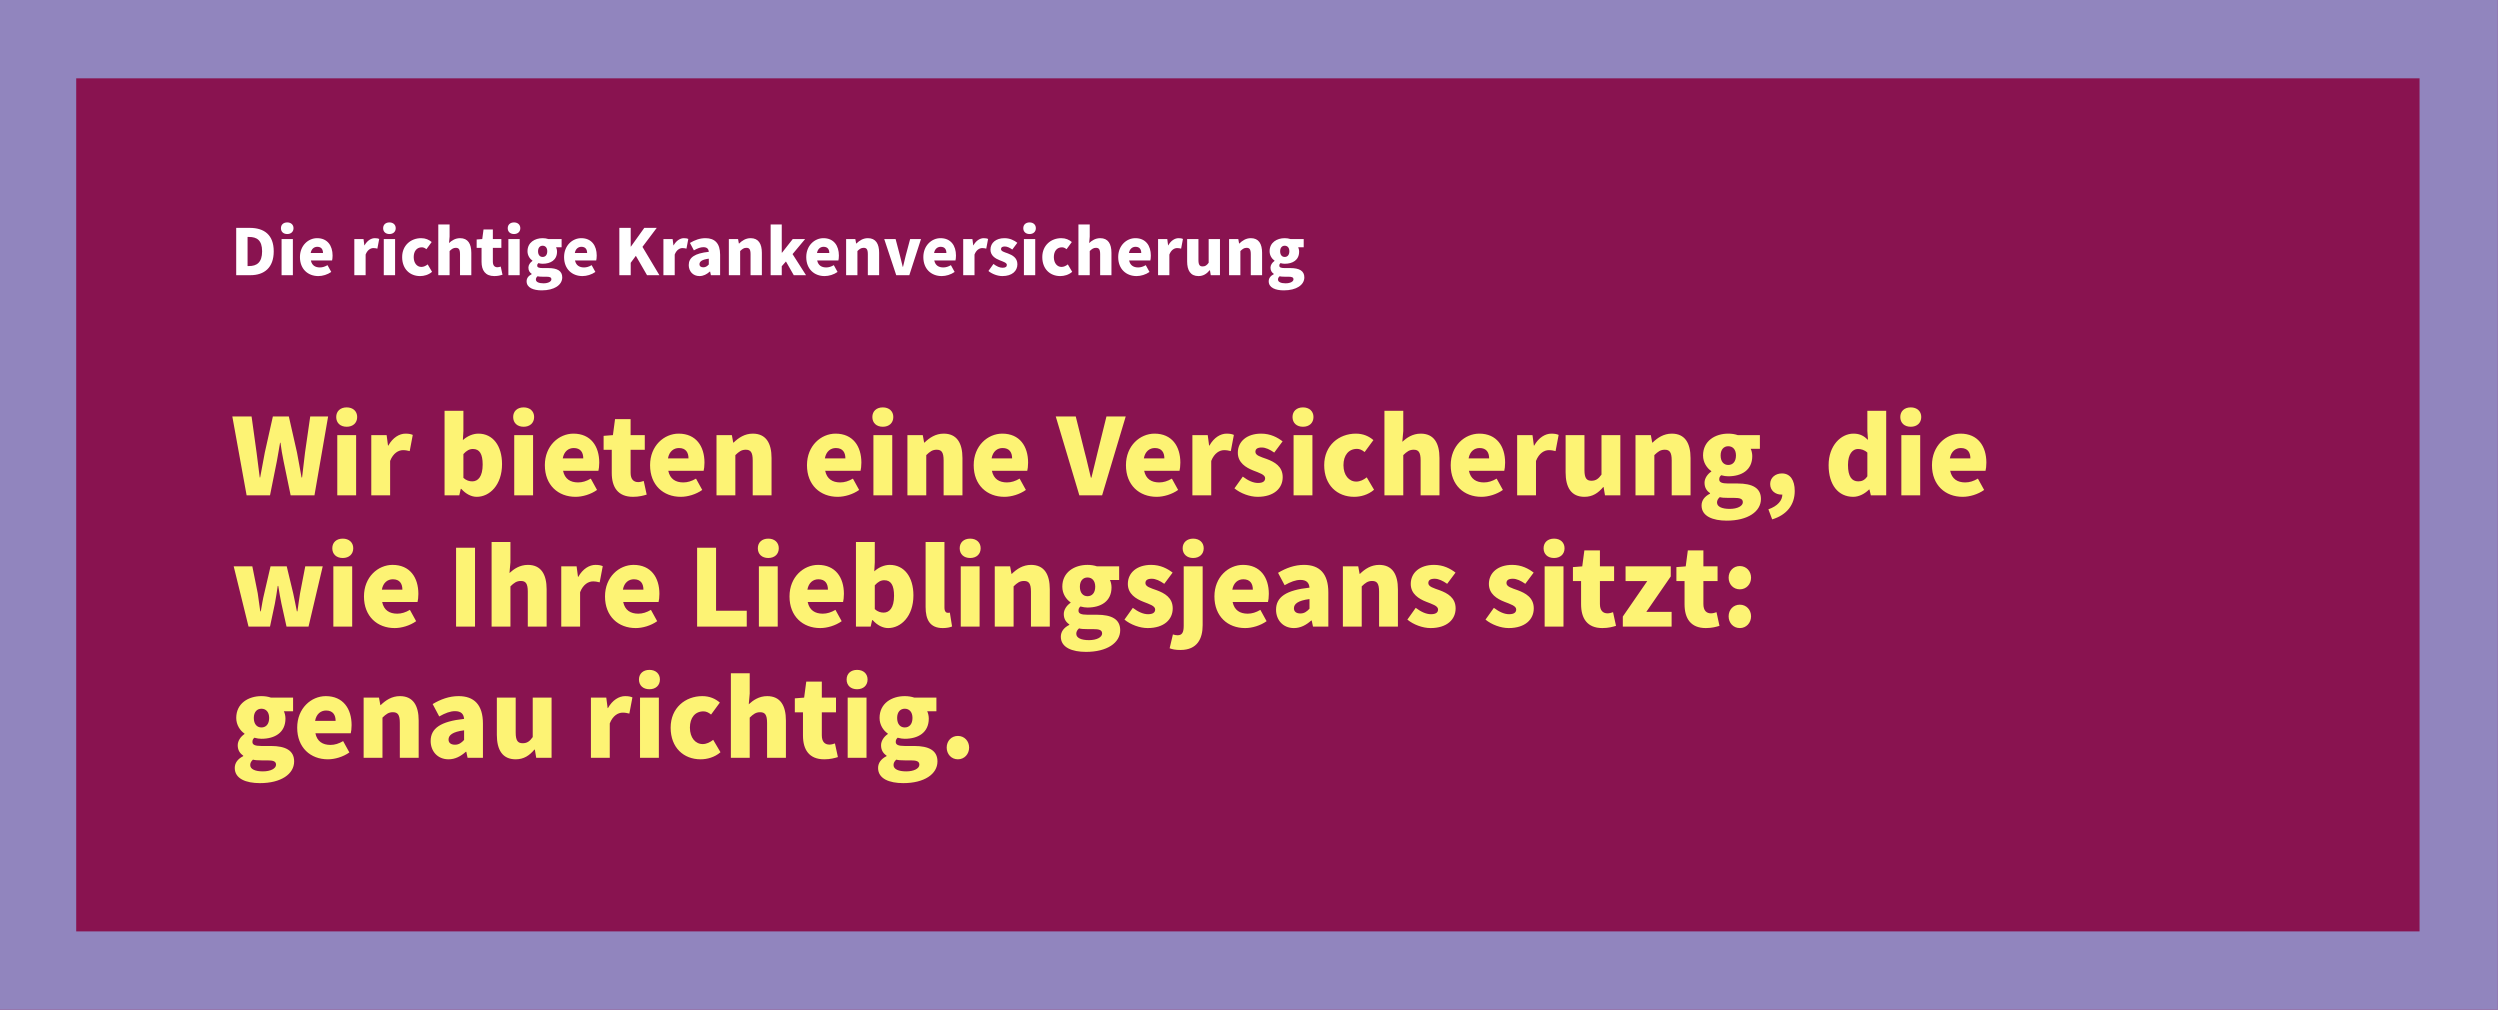 <svg xmlns="http://www.w3.org/2000/svg" width="1181" height="477" viewBox="0 0 1181 477" fill="none">
    <g clipPath="url(#clip0_358_14343)">
    <path d="M1181 0H0V477H1181V0Z" fill="white"/>
    <path d="M1180 477H-1V0H1180V477Z" fill="#891350"/>
    <path d="M36 37V440H1143V37H36ZM-1 0H1180V477H-1V0Z" fill="#9185BE"/>
    <path d="M116.5 234H127.55L130.8 217.8C131.35 214.95 131.8 211.95 132.3 209.15H132.5C132.85 211.95 133.35 214.95 133.95 217.8L137.3 234H148.55L155 196.75H146.55L144.1 213.75C143.65 217.6 143.15 221.55 142.7 225.55H142.45C141.7 221.55 141.05 217.55 140.3 213.75L136.45 196.75H128.9L125.1 213.75C124.35 217.6 123.6 221.55 122.9 225.55H122.7C122.2 221.55 121.7 217.65 121.2 213.75L118.85 196.75H109.75L116.5 234ZM159.329 234H168.229V205.55H159.329V234ZM163.779 201.6C166.729 201.6 168.729 199.8 168.729 197C168.729 194.25 166.729 192.45 163.779 192.45C160.779 192.45 158.829 194.25 158.829 197C158.829 199.8 160.779 201.6 163.779 201.6ZM175.393 234H184.293V217.75C185.743 214 188.293 212.65 190.393 212.65C191.643 212.65 192.493 212.85 193.543 213.1L194.993 205.45C194.193 205.1 193.243 204.85 191.543 204.85C188.693 204.85 185.543 206.7 183.443 210.5H183.293L182.643 205.55H175.393V234ZM225.212 234.7C231.312 234.7 237.162 229.1 237.162 219.25C237.162 210.55 232.812 204.85 226.012 204.85C223.412 204.85 220.762 206 218.662 207.9L218.912 203.65V194.05H210.012V234H216.962L217.662 230.95H217.912C220.112 233.4 222.712 234.7 225.212 234.7ZM223.112 227.4C221.762 227.4 220.262 227 218.912 225.75V214.5C220.412 212.85 221.762 212.1 223.412 212.1C226.562 212.1 228.012 214.45 228.012 219.45C228.012 225.15 225.812 227.4 223.112 227.4ZM242.922 234H251.822V205.55H242.922V234ZM247.372 201.6C250.322 201.6 252.322 199.8 252.322 197C252.322 194.25 250.322 192.45 247.372 192.45C244.372 192.45 242.422 194.25 242.422 197C242.422 199.8 244.372 201.6 247.372 201.6ZM271.887 234.7C275.187 234.7 279.087 233.55 282.037 231.45L279.087 226.1C277.037 227.3 275.137 227.9 273.087 227.9C269.487 227.9 266.787 226.3 265.987 222.4H282.687C282.887 221.7 283.087 220.15 283.087 218.55C283.087 210.8 279.087 204.85 270.887 204.85C264.037 204.85 257.387 210.55 257.387 219.75C257.387 229.2 263.687 234.7 271.887 234.7ZM265.837 216.55C266.437 213.2 268.587 211.65 271.037 211.65C274.287 211.65 275.537 213.75 275.537 216.55H265.837ZM299.044 234.7C301.944 234.7 303.994 234.1 305.494 233.65L304.094 227.2C303.394 227.45 302.394 227.75 301.494 227.75C299.394 227.75 297.894 226.5 297.894 223.35V212.5H304.594V205.55H297.894V198H290.544L289.544 205.55L285.144 205.9V212.5H288.994V223.45C288.994 230.15 291.894 234.7 299.044 234.7ZM321.594 234.7C324.894 234.7 328.794 233.55 331.744 231.45L328.794 226.1C326.744 227.3 324.844 227.9 322.794 227.9C319.194 227.9 316.494 226.3 315.694 222.4H332.394C332.594 221.7 332.794 220.15 332.794 218.55C332.794 210.8 328.794 204.85 320.594 204.85C313.744 204.85 307.094 210.55 307.094 219.75C307.094 229.2 313.394 234.7 321.594 234.7ZM315.544 216.55C316.144 213.2 318.294 211.65 320.744 211.65C323.994 211.65 325.244 213.75 325.244 216.55H315.544ZM338.479 234H347.379V215C349.079 213.35 350.279 212.45 352.279 212.45C354.529 212.45 355.579 213.55 355.579 217.5V234H364.479V216.4C364.479 209.3 361.829 204.85 355.629 204.85C351.779 204.85 348.879 206.8 346.529 209.1H346.379L345.729 205.55H338.479V234ZM395.715 234.7C399.015 234.7 402.915 233.55 405.865 231.45L402.915 226.1C400.865 227.3 398.965 227.9 396.915 227.9C393.315 227.9 390.615 226.3 389.815 222.4H406.515C406.715 221.7 406.915 220.15 406.915 218.55C406.915 210.8 402.915 204.85 394.715 204.85C387.865 204.85 381.215 210.55 381.215 219.75C381.215 229.2 387.515 234.7 395.715 234.7ZM389.665 216.55C390.265 213.2 392.415 211.65 394.865 211.65C398.115 211.65 399.365 213.75 399.365 216.55H389.665ZM412.6 234H421.5V205.55H412.6V234ZM417.05 201.6C420 201.6 422 199.8 422 197C422 194.25 420 192.45 417.05 192.45C414.05 192.45 412.1 194.25 412.1 197C412.1 199.8 414.05 201.6 417.05 201.6ZM428.664 234H437.564V215C439.264 213.35 440.464 212.45 442.464 212.45C444.714 212.45 445.764 213.55 445.764 217.5V234H454.664V216.4C454.664 209.3 452.014 204.85 445.814 204.85C441.964 204.85 439.064 206.8 436.714 209.1H436.564L435.914 205.55H428.664V234ZM474.475 234.7C477.775 234.7 481.675 233.55 484.625 231.45L481.675 226.1C479.625 227.3 477.725 227.9 475.675 227.9C472.075 227.9 469.375 226.3 468.575 222.4H485.275C485.475 221.7 485.675 220.15 485.675 218.55C485.675 210.8 481.675 204.85 473.475 204.85C466.625 204.85 459.975 210.55 459.975 219.75C459.975 229.2 466.275 234.7 474.475 234.7ZM468.425 216.55C469.025 213.2 471.175 211.65 473.625 211.65C476.875 211.65 478.125 213.75 478.125 216.55H468.425ZM509.886 234H520.636L531.786 196.75H522.686L518.486 213.75C517.436 217.75 516.686 221.55 515.586 225.65H515.336C514.286 221.55 513.536 217.75 512.436 213.75L508.186 196.75H498.736L509.886 234ZM546.398 234.7C549.698 234.7 553.598 233.55 556.548 231.45L553.598 226.1C551.548 227.3 549.648 227.9 547.598 227.9C543.998 227.9 541.298 226.3 540.498 222.4H557.198C557.398 221.7 557.598 220.15 557.598 218.55C557.598 210.8 553.598 204.85 545.398 204.85C538.548 204.85 531.898 210.55 531.898 219.75C531.898 229.2 538.198 234.7 546.398 234.7ZM540.348 216.55C540.948 213.2 543.098 211.65 545.548 211.65C548.798 211.65 550.048 213.75 550.048 216.55H540.348ZM563.284 234H572.184V217.75C573.634 214 576.184 212.65 578.284 212.65C579.534 212.65 580.384 212.85 581.434 213.1L582.884 205.45C582.084 205.1 581.134 204.85 579.434 204.85C576.584 204.85 573.434 206.7 571.334 210.5H571.184L570.534 205.55H563.284V234ZM594.098 234.7C601.848 234.7 605.948 230.65 605.948 225.4C605.948 220.25 601.998 218.2 598.448 216.85C595.498 215.8 593.048 215.15 593.048 213.45C593.048 212.1 593.998 211.4 596.048 211.4C597.898 211.4 599.898 212.35 601.948 213.8L605.898 208.5C603.498 206.65 600.198 204.85 595.748 204.85C589.098 204.85 584.748 208.5 584.748 213.85C584.748 218.6 588.598 220.9 591.998 222.25C594.898 223.4 597.648 224.2 597.648 225.9C597.648 227.3 596.648 228.15 594.298 228.15C592.048 228.15 589.698 227.1 587.098 225.15L583.148 230.7C586.048 233.1 590.398 234.7 594.098 234.7ZM611.086 234H619.986V205.55H611.086V234ZM615.536 201.6C618.486 201.6 620.486 199.8 620.486 197C620.486 194.25 618.486 192.45 615.536 192.45C612.536 192.45 610.586 194.25 610.586 197C610.586 199.8 612.536 201.6 615.536 201.6ZM639.701 234.7C642.701 234.7 646.301 233.8 649.101 231.35L645.651 225.5C644.201 226.65 642.501 227.5 640.701 227.5C637.251 227.5 634.651 224.5 634.651 219.75C634.651 215.05 637.101 212.05 641.051 212.05C642.251 212.05 643.351 212.5 644.651 213.55L648.801 207.9C646.651 206.05 643.951 204.85 640.501 204.85C632.551 204.85 625.551 210.35 625.551 219.75C625.551 229.2 631.701 234.7 639.701 234.7ZM654.006 234H662.906V215C664.606 213.35 665.806 212.45 667.806 212.45C670.056 212.45 671.106 213.55 671.106 217.5V234H680.006V216.4C680.006 209.3 677.356 204.85 671.156 204.85C667.306 204.85 664.506 206.8 662.456 208.7L662.906 203.65V194.05H654.006V234ZM699.816 234.7C703.116 234.7 707.016 233.55 709.966 231.45L707.016 226.1C704.966 227.3 703.066 227.9 701.016 227.9C697.416 227.9 694.716 226.3 693.916 222.4H710.616C710.816 221.7 711.016 220.15 711.016 218.55C711.016 210.8 707.016 204.85 698.816 204.85C691.966 204.85 685.316 210.55 685.316 219.75C685.316 229.2 691.616 234.7 699.816 234.7ZM693.766 216.55C694.366 213.2 696.516 211.65 698.966 211.65C702.216 211.65 703.466 213.75 703.466 216.55H693.766ZM716.702 234H725.602V217.75C727.052 214 729.602 212.65 731.702 212.65C732.952 212.65 733.802 212.85 734.852 213.1L736.302 205.45C735.502 205.1 734.552 204.85 732.852 204.85C730.002 204.85 726.852 206.7 724.752 210.5H724.602L723.952 205.55H716.702V234ZM748.495 234.7C752.345 234.7 754.995 232.9 757.345 230.1H757.545L758.195 234H765.445V205.55H756.545V224.2C755.045 226.3 753.795 227.1 751.795 227.1C749.545 227.1 748.495 225.95 748.495 222.05V205.55H739.595V223.15C739.595 230.25 742.245 234.7 748.495 234.7ZM772.61 234H781.51V215C783.21 213.35 784.41 212.45 786.41 212.45C788.66 212.45 789.71 213.55 789.71 217.5V234H798.61V216.4C798.61 209.3 795.96 204.85 789.76 204.85C785.91 204.85 783.01 206.8 780.66 209.1H780.51L779.86 205.55H772.61V234ZM815.72 245.95C825.62 245.95 831.87 241.7 831.87 235.7C831.87 230.55 827.87 228.4 820.87 228.4H816.37C813.32 228.4 812.17 227.8 812.17 226.5C812.17 225.5 812.47 225.1 813.07 224.5C814.32 224.85 815.47 225 816.42 225C822.72 225 827.77 222.1 827.77 215.45C827.77 214.1 827.42 212.8 827.02 212H831.37V205.55H820.92C819.62 205.1 818.07 204.85 816.42 204.85C810.27 204.85 804.52 208.25 804.52 215.15C804.52 218.5 806.37 221.15 808.42 222.55V222.75C806.52 224.05 805.22 226.05 805.22 228.05C805.22 230.45 806.32 231.95 807.82 232.95V233.2C805.17 234.55 803.82 236.45 803.82 238.8C803.82 243.9 809.17 245.95 815.72 245.95ZM816.42 219.65C814.37 219.65 812.82 218.15 812.82 215.15C812.82 212.3 814.37 210.8 816.42 210.8C818.52 210.8 820.07 212.3 820.07 215.15C820.07 218.15 818.52 219.65 816.42 219.65ZM817.12 240.4C813.52 240.4 811.12 239.4 811.12 237.4C811.12 236.45 811.52 235.65 812.42 234.85C813.32 235.1 814.42 235.2 816.47 235.2H819.17C821.82 235.2 823.32 235.55 823.32 237.25C823.32 239.05 820.77 240.4 817.12 240.4ZM837.18 245.35C844.13 243.25 847.83 238.4 847.83 231.95C847.83 226.75 845.68 223.65 841.78 223.65C838.68 223.65 836.23 225.65 836.23 228.65C836.23 231.85 838.78 233.65 841.53 233.65C842.73 233.65 843.83 233.3 844.68 232.55L841.88 227.65L841.98 233.5C842.03 236.4 839.73 239.1 835.38 240.6L837.18 245.35ZM875.486 234.7C878.186 234.7 880.936 233.25 882.936 231.25H883.136L883.786 234H891.036V194.05H882.136V203.55L882.436 207.8C880.586 206 878.736 204.85 875.586 204.85C869.686 204.85 863.836 210.45 863.836 219.75C863.836 229.05 868.386 234.7 875.486 234.7ZM877.836 227.4C874.786 227.4 872.986 225.1 872.986 219.65C872.986 214.4 875.236 212.1 877.686 212.1C879.186 212.1 880.786 212.55 882.136 213.8V225C880.886 226.85 879.536 227.4 877.836 227.4ZM898.196 234H907.096V205.55H898.196V234ZM902.646 201.6C905.596 201.6 907.596 199.8 907.596 197C907.596 194.25 905.596 192.45 902.646 192.45C899.646 192.45 897.696 194.25 897.696 197C897.696 199.8 899.646 201.6 902.646 201.6ZM927.16 234.7C930.46 234.7 934.36 233.55 937.31 231.45L934.36 226.1C932.31 227.3 930.41 227.9 928.36 227.9C924.76 227.9 922.06 226.3 921.26 222.4H937.96C938.16 221.7 938.36 220.15 938.36 218.55C938.36 210.8 934.36 204.85 926.16 204.85C919.31 204.85 912.66 210.55 912.66 219.75C912.66 229.2 918.96 234.7 927.16 234.7ZM921.11 216.55C921.71 213.2 923.86 211.65 926.31 211.65C929.56 211.65 930.81 213.75 930.81 216.55H921.11ZM117.4 296H127.55L129.85 285.15C130.35 282.5 130.75 279.9 131.2 276.8H131.45C131.95 279.9 132.4 282.5 132.95 285.15L135.35 296H145.75L152.45 267.55H144.2L141.75 280.25C141.25 283.1 140.95 285.9 140.5 288.8H140.25C139.65 285.9 139.15 283.1 138.5 280.25L135.45 267.55H127.8L124.85 280.25C124.15 283.05 123.7 285.9 123.2 288.8H122.95C122.5 285.9 122.2 283.1 121.75 280.25L119.2 267.55H110.4L117.4 296ZM157.473 296H166.373V267.55H157.473V296ZM161.923 263.6C164.873 263.6 166.873 261.8 166.873 259C166.873 256.25 164.873 254.45 161.923 254.45C158.923 254.45 156.973 256.25 156.973 259C156.973 261.8 158.923 263.6 161.923 263.6ZM186.438 296.7C189.738 296.7 193.638 295.55 196.588 293.45L193.638 288.1C191.588 289.3 189.688 289.9 187.638 289.9C184.038 289.9 181.338 288.3 180.538 284.4H197.238C197.438 283.7 197.638 282.15 197.638 280.55C197.638 272.8 193.638 266.85 185.438 266.85C178.588 266.85 171.938 272.55 171.938 281.75C171.938 291.2 178.238 296.7 186.438 296.7ZM180.388 278.55C180.988 275.2 183.137 273.65 185.588 273.65C188.838 273.65 190.088 275.75 190.088 278.55H180.388ZM215.448 296H224.398V258.75H215.448V296ZM232.229 296H241.129V277C242.829 275.35 244.029 274.45 246.029 274.45C248.279 274.45 249.329 275.55 249.329 279.5V296H258.229V278.4C258.229 271.3 255.579 266.85 249.379 266.85C245.529 266.85 242.729 268.8 240.679 270.7L241.129 265.65V256.05H232.229V296ZM265.139 296H274.039V279.75C275.489 276 278.039 274.65 280.139 274.65C281.389 274.65 282.239 274.85 283.289 275.1L284.739 267.45C283.939 267.1 282.989 266.85 281.289 266.85C278.439 266.85 275.289 268.7 273.189 272.5H273.039L272.389 267.55H265.139V296ZM300.305 296.7C303.605 296.7 307.505 295.55 310.455 293.45L307.505 288.1C305.455 289.3 303.555 289.9 301.505 289.9C297.905 289.9 295.205 288.3 294.405 284.4H311.105C311.305 283.7 311.505 282.15 311.505 280.55C311.505 272.8 307.505 266.85 299.305 266.85C292.455 266.85 285.805 272.55 285.805 281.75C285.805 291.2 292.105 296.7 300.305 296.7ZM294.255 278.55C294.855 275.2 297.005 273.65 299.455 273.65C302.705 273.65 303.955 275.75 303.955 278.55H294.255ZM329.316 296H352.766V288.5H338.266V258.75H329.316V296ZM358.498 296H367.398V267.55H358.498V296ZM362.948 263.6C365.898 263.6 367.898 261.8 367.898 259C367.898 256.25 365.898 254.45 362.948 254.45C359.948 254.45 357.998 256.25 357.998 259C357.998 261.8 359.948 263.6 362.948 263.6ZM387.463 296.7C390.763 296.7 394.663 295.55 397.613 293.45L394.663 288.1C392.613 289.3 390.713 289.9 388.663 289.9C385.063 289.9 382.363 288.3 381.563 284.4H398.263C398.463 283.7 398.663 282.15 398.663 280.55C398.663 272.8 394.663 266.85 386.463 266.85C379.613 266.85 372.963 272.55 372.963 281.75C372.963 291.2 379.263 296.7 387.463 296.7ZM381.413 278.55C382.013 275.2 384.163 273.65 386.613 273.65C389.863 273.65 391.113 275.75 391.113 278.55H381.413ZM419.548 296.7C425.648 296.7 431.498 291.1 431.498 281.25C431.498 272.55 427.148 266.85 420.348 266.85C417.748 266.85 415.098 268 412.998 269.9L413.248 265.65V256.05H404.348V296H411.298L411.998 292.95H412.248C414.448 295.4 417.048 296.7 419.548 296.7ZM417.448 289.4C416.098 289.4 414.598 289 413.248 287.75V276.5C414.748 274.85 416.098 274.1 417.748 274.1C420.898 274.1 422.348 276.45 422.348 281.45C422.348 287.15 420.148 289.4 417.448 289.4ZM445.358 296.7C447.358 296.7 448.808 296.35 449.758 295.95L448.708 289.4C448.208 289.5 448.008 289.5 447.708 289.5C447.008 289.5 446.158 288.95 446.158 287.05V256.05H437.258V286.75C437.258 292.7 439.258 296.7 445.358 296.7ZM453.86 296H462.76V267.55H453.86V296ZM458.31 263.6C461.26 263.6 463.26 261.8 463.26 259C463.26 256.25 461.26 254.45 458.31 254.45C455.31 254.45 453.36 256.25 453.36 259C453.36 261.8 455.31 263.6 458.31 263.6ZM469.924 296H478.824V277C480.524 275.35 481.724 274.45 483.724 274.45C485.974 274.45 487.024 275.55 487.024 279.5V296H495.924V278.4C495.924 271.3 493.274 266.85 487.074 266.85C483.224 266.85 480.324 268.8 477.974 271.1H477.824L477.174 267.55H469.924V296ZM513.034 307.95C522.934 307.95 529.184 303.7 529.184 297.7C529.184 292.55 525.184 290.4 518.184 290.4H513.684C510.634 290.4 509.484 289.8 509.484 288.5C509.484 287.5 509.784 287.1 510.384 286.5C511.634 286.85 512.784 287 513.734 287C520.034 287 525.084 284.1 525.084 277.45C525.084 276.1 524.734 274.8 524.334 274H528.684V267.55H518.234C516.934 267.1 515.384 266.85 513.734 266.85C507.584 266.85 501.834 270.25 501.834 277.15C501.834 280.5 503.684 283.15 505.734 284.55V284.75C503.834 286.05 502.534 288.05 502.534 290.05C502.534 292.45 503.634 293.95 505.134 294.95V295.2C502.484 296.55 501.134 298.45 501.134 300.8C501.134 305.9 506.484 307.95 513.034 307.95ZM513.734 281.65C511.684 281.65 510.134 280.15 510.134 277.15C510.134 274.3 511.684 272.8 513.734 272.8C515.834 272.8 517.384 274.3 517.384 277.15C517.384 280.15 515.834 281.65 513.734 281.65ZM514.434 302.4C510.834 302.4 508.434 301.4 508.434 299.4C508.434 298.45 508.834 297.65 509.734 296.85C510.634 297.1 511.734 297.2 513.784 297.2H516.484C519.134 297.2 520.634 297.55 520.634 299.25C520.634 301.05 518.084 302.4 514.434 302.4ZM542.145 296.7C549.895 296.7 553.995 292.65 553.995 287.4C553.995 282.25 550.045 280.2 546.495 278.85C543.545 277.8 541.095 277.15 541.095 275.45C541.095 274.1 542.045 273.4 544.095 273.4C545.945 273.4 547.945 274.35 549.995 275.8L553.945 270.5C551.545 268.65 548.245 266.85 543.795 266.85C537.145 266.85 532.795 270.5 532.795 275.85C532.795 280.6 536.645 282.9 540.045 284.25C542.945 285.4 545.695 286.2 545.695 287.9C545.695 289.3 544.695 290.15 542.345 290.15C540.095 290.15 537.745 289.1 535.145 287.15L531.195 292.7C534.095 295.1 538.445 296.7 542.145 296.7ZM557.633 307.05C565.633 307.05 568.133 301.65 568.133 295.35V267.55H559.183V295.65C559.183 298.75 558.433 300.1 556.283 300.1C555.533 300.1 554.833 299.95 554.083 299.7L552.533 306.25C553.733 306.7 555.183 307.05 557.633 307.05ZM563.633 263.6C566.583 263.6 568.633 261.8 568.633 259C568.633 256.25 566.583 254.45 563.633 254.45C560.733 254.45 558.683 256.25 558.683 259C558.683 261.8 560.733 263.6 563.633 263.6ZM588.195 296.7C591.495 296.7 595.395 295.55 598.345 293.45L595.395 288.1C593.345 289.3 591.445 289.9 589.395 289.9C585.795 289.9 583.095 288.3 582.295 284.4H598.995C599.195 283.7 599.395 282.15 599.395 280.55C599.395 272.8 595.395 266.85 587.195 266.85C580.345 266.85 573.695 272.55 573.695 281.75C573.695 291.2 579.995 296.7 588.195 296.7ZM582.145 278.55C582.745 275.2 584.895 273.65 587.345 273.65C590.595 273.65 591.845 275.75 591.845 278.55H582.145ZM611.255 296.7C614.405 296.7 617.055 295.25 619.405 293.15H619.655L620.255 296H627.505V279.85C627.505 270.95 623.355 266.85 616.005 266.85C611.555 266.85 607.505 268.35 603.755 270.6L606.855 276.45C609.705 274.85 612.055 273.95 614.305 273.95C617.205 273.95 618.405 275.3 618.605 277.6C607.505 278.8 602.805 282.05 602.805 288.05C602.805 292.8 606.005 296.7 611.255 296.7ZM614.305 289.8C612.455 289.8 611.255 289 611.255 287.35C611.255 285.35 613.055 283.7 618.605 283V287.55C617.305 288.95 616.105 289.8 614.305 289.8ZM634.377 296H643.277V277C644.977 275.35 646.177 274.45 648.177 274.45C650.427 274.45 651.477 275.55 651.477 279.5V296H660.377V278.4C660.377 271.3 657.727 266.85 651.527 266.85C647.677 266.85 644.777 268.8 642.427 271.1H642.277L641.627 267.55H634.377V296ZM675.788 296.7C683.538 296.7 687.638 292.65 687.638 287.4C687.638 282.25 683.688 280.2 680.138 278.85C677.188 277.8 674.738 277.15 674.738 275.45C674.738 274.1 675.688 273.4 677.738 273.4C679.588 273.4 681.588 274.35 683.638 275.8L687.588 270.5C685.188 268.65 681.888 266.85 677.438 266.85C670.788 266.85 666.438 270.5 666.438 275.85C666.438 280.6 670.287 282.9 673.688 284.25C676.588 285.4 679.338 286.2 679.338 287.9C679.338 289.3 678.338 290.15 675.988 290.15C673.738 290.15 671.388 289.1 668.788 287.15L664.838 292.7C667.738 295.1 672.088 296.7 675.788 296.7ZM712.702 296.7C720.452 296.7 724.552 292.65 724.552 287.4C724.552 282.25 720.602 280.2 717.052 278.85C714.102 277.8 711.652 277.15 711.652 275.45C711.652 274.1 712.602 273.4 714.652 273.4C716.502 273.4 718.502 274.35 720.552 275.8L724.502 270.5C722.102 268.65 718.802 266.85 714.352 266.85C707.702 266.85 703.352 270.5 703.352 275.85C703.352 280.6 707.202 282.9 710.602 284.25C713.502 285.4 716.252 286.2 716.252 287.9C716.252 289.3 715.252 290.15 712.902 290.15C710.652 290.15 708.302 289.1 705.702 287.15L701.752 292.7C704.652 295.1 709.002 296.7 712.702 296.7ZM729.69 296H738.59V267.55H729.69V296ZM734.14 263.6C737.09 263.6 739.09 261.8 739.09 259C739.09 256.25 737.09 254.45 734.14 254.45C731.14 254.45 729.19 256.25 729.19 259C729.19 261.8 731.14 263.6 734.14 263.6ZM756.954 296.7C759.854 296.7 761.904 296.1 763.404 295.65L762.004 289.2C761.304 289.45 760.304 289.75 759.404 289.75C757.304 289.75 755.804 288.5 755.804 285.35V274.5H762.504V267.55H755.804V260H748.454L747.454 267.55L743.054 267.9V274.5H746.904V285.45C746.904 292.15 749.804 296.7 756.954 296.7ZM766.62 296H789.67V289.05H777.72L789.27 272.3V267.55H767.92V274.5H778.17L766.62 291.25V296ZM805.831 296.7C808.731 296.7 810.781 296.1 812.281 295.65L810.881 289.2C810.181 289.45 809.181 289.75 808.281 289.75C806.181 289.75 804.681 288.5 804.681 285.35V274.5H811.381V267.55H804.681V260H797.331L796.331 267.55L791.931 267.9V274.5H795.781V285.45C795.781 292.15 798.681 296.7 805.831 296.7ZM821.902 278.4C824.952 278.4 827.202 276 827.202 272.9C827.202 269.8 824.952 267.4 821.902 267.4C818.802 267.4 816.602 269.8 816.602 272.9C816.602 276 818.802 278.4 821.902 278.4ZM821.902 296.7C824.952 296.7 827.202 294.25 827.202 291.15C827.202 288.05 824.952 285.65 821.902 285.65C818.802 285.65 816.602 288.05 816.602 291.15C816.602 294.25 818.802 296.7 821.902 296.7ZM122.8 369.95C132.7 369.95 138.95 365.7 138.95 359.7C138.95 354.55 134.95 352.4 127.95 352.4H123.45C120.4 352.4 119.25 351.8 119.25 350.5C119.25 349.5 119.55 349.1 120.15 348.5C121.4 348.85 122.55 349 123.5 349C129.8 349 134.85 346.1 134.85 339.45C134.85 338.1 134.5 336.8 134.1 336H138.45V329.55H128C126.7 329.1 125.15 328.85 123.5 328.85C117.35 328.85 111.6 332.25 111.6 339.15C111.6 342.5 113.45 345.15 115.5 346.55V346.75C113.6 348.05 112.3 350.05 112.3 352.05C112.3 354.45 113.4 355.95 114.9 356.95V357.2C112.25 358.55 110.9 360.45 110.9 362.8C110.9 367.9 116.25 369.95 122.8 369.95ZM123.5 343.65C121.45 343.65 119.9 342.15 119.9 339.15C119.9 336.3 121.45 334.8 123.5 334.8C125.6 334.8 127.15 336.3 127.15 339.15C127.15 342.15 125.6 343.65 123.5 343.65ZM124.2 364.4C120.6 364.4 118.2 363.4 118.2 361.4C118.2 360.45 118.6 359.65 119.5 358.85C120.4 359.1 121.5 359.2 123.55 359.2H126.25C128.9 359.2 130.4 359.55 130.4 361.25C130.4 363.05 127.85 364.4 124.2 364.4ZM154.895 358.7C158.195 358.7 162.095 357.55 165.045 355.45L162.095 350.1C160.045 351.3 158.145 351.9 156.095 351.9C152.495 351.9 149.795 350.3 148.995 346.4H165.695C165.895 345.7 166.095 344.15 166.095 342.55C166.095 334.8 162.095 328.85 153.895 328.85C147.045 328.85 140.395 334.55 140.395 343.75C140.395 353.2 146.695 358.7 154.895 358.7ZM148.845 340.55C149.445 337.2 151.595 335.65 154.045 335.65C157.295 335.65 158.545 337.75 158.545 340.55H148.845ZM171.78 358H180.68V339C182.38 337.35 183.58 336.45 185.58 336.45C187.83 336.45 188.88 337.55 188.88 341.5V358H197.78V340.4C197.78 333.3 195.13 328.85 188.93 328.85C185.08 328.85 182.18 330.8 179.83 333.1H179.68L179.03 329.55H171.78V358ZM211.89 358.7C215.04 358.7 217.69 357.25 220.04 355.15H220.29L220.89 358H228.14V341.85C228.14 332.95 223.99 328.85 216.64 328.85C212.19 328.85 208.14 330.35 204.39 332.6L207.49 338.45C210.34 336.85 212.69 335.95 214.94 335.95C217.84 335.95 219.04 337.3 219.24 339.6C208.14 340.8 203.44 344.05 203.44 350.05C203.44 354.8 206.64 358.7 211.89 358.7ZM214.94 351.8C213.09 351.8 211.89 351 211.89 349.35C211.89 347.35 213.69 345.7 219.24 345V349.55C217.94 350.95 216.74 351.8 214.94 351.8ZM243.612 358.7C247.462 358.7 250.112 356.9 252.462 354.1H252.662L253.312 358H260.562V329.55H251.662V348.2C250.162 350.3 248.912 351.1 246.912 351.1C244.662 351.1 243.612 349.95 243.612 346.05V329.55H234.712V347.15C234.712 354.25 237.362 358.7 243.612 358.7ZM279.153 358H288.053V341.75C289.503 338 292.053 336.65 294.153 336.65C295.403 336.65 296.253 336.85 297.303 337.1L298.753 329.45C297.953 329.1 297.003 328.85 295.303 328.85C292.453 328.85 289.303 330.7 287.203 334.5H287.053L286.403 329.55H279.153V358ZM302.346 358H311.246V329.55H302.346V358ZM306.796 325.6C309.746 325.6 311.746 323.8 311.746 321C311.746 318.25 309.746 316.45 306.796 316.45C303.796 316.45 301.846 318.25 301.846 321C301.846 323.8 303.796 325.6 306.796 325.6ZM330.961 358.7C333.961 358.7 337.561 357.8 340.361 355.35L336.911 349.5C335.461 350.65 333.761 351.5 331.961 351.5C328.511 351.5 325.911 348.5 325.911 343.75C325.911 339.05 328.361 336.05 332.311 336.05C333.511 336.05 334.611 336.5 335.911 337.55L340.061 331.9C337.911 330.05 335.211 328.85 331.761 328.85C323.811 328.85 316.811 334.35 316.811 343.75C316.811 353.2 322.961 358.7 330.961 358.7ZM345.266 358H354.166V339C355.866 337.35 357.066 336.45 359.066 336.45C361.316 336.45 362.366 337.55 362.366 341.5V358H371.266V340.4C371.266 333.3 368.616 328.85 362.416 328.85C358.566 328.85 355.766 330.8 353.716 332.7L354.166 327.65V318.05H345.266V358ZM389.376 358.7C392.276 358.7 394.326 358.1 395.826 357.65L394.426 351.2C393.726 351.45 392.726 351.75 391.826 351.75C389.726 351.75 388.226 350.5 388.226 347.35V336.5H394.926V329.55H388.226V322H380.876L379.876 329.55L375.476 329.9V336.5H379.326V347.45C379.326 354.15 382.226 358.7 389.376 358.7ZM400.442 358H409.342V329.55H400.442V358ZM404.892 325.6C407.842 325.6 409.842 323.8 409.842 321C409.842 318.25 407.842 316.45 404.892 316.45C401.892 316.45 399.942 318.25 399.942 321C399.942 323.8 401.892 325.6 404.892 325.6ZM426.706 369.95C436.606 369.95 442.856 365.7 442.856 359.7C442.856 354.55 438.856 352.4 431.856 352.4H427.356C424.306 352.4 423.156 351.8 423.156 350.5C423.156 349.5 423.456 349.1 424.056 348.5C425.306 348.85 426.456 349 427.406 349C433.706 349 438.756 346.1 438.756 339.45C438.756 338.1 438.406 336.8 438.006 336H442.356V329.55H431.906C430.606 329.1 429.056 328.85 427.406 328.85C421.256 328.85 415.506 332.25 415.506 339.15C415.506 342.5 417.356 345.15 419.406 346.55V346.75C417.506 348.05 416.206 350.05 416.206 352.05C416.206 354.45 417.306 355.95 418.806 356.95V357.2C416.156 358.55 414.806 360.45 414.806 362.8C414.806 367.9 420.156 369.95 426.706 369.95ZM427.406 343.65C425.356 343.65 423.806 342.15 423.806 339.15C423.806 336.3 425.356 334.8 427.406 334.8C429.506 334.8 431.056 336.3 431.056 339.15C431.056 342.15 429.506 343.65 427.406 343.65ZM428.106 364.4C424.506 364.4 422.106 363.4 422.106 361.4C422.106 360.45 422.506 359.65 423.406 358.85C424.306 359.1 425.406 359.2 427.456 359.2H430.156C432.806 359.2 434.306 359.55 434.306 361.25C434.306 363.05 431.756 364.4 428.106 364.4ZM452.517 358.7C455.567 358.7 457.817 356.25 457.817 353.15C457.817 350.05 455.567 347.65 452.517 347.65C449.417 347.65 447.217 350.05 447.217 353.15C447.217 356.25 449.417 358.7 452.517 358.7Z" fill="#FDF374"/>
    <path d="M111.58 130H118.3C124.81 130 129.31 126.49 129.31 118.72C129.31 110.95 124.81 107.65 118 107.65H111.58V130ZM116.95 125.68V111.94H117.67C121.27 111.94 123.82 113.41 123.82 118.72C123.82 124.03 121.27 125.68 117.67 125.68H116.95ZM133.015 130H138.355V112.93H133.015V130ZM135.685 110.56C137.455 110.56 138.655 109.48 138.655 107.8C138.655 106.15 137.455 105.07 135.685 105.07C133.885 105.07 132.715 106.15 132.715 107.8C132.715 109.48 133.885 110.56 135.685 110.56ZM150.394 130.42C152.374 130.42 154.714 129.73 156.484 128.47L154.714 125.26C153.484 125.98 152.344 126.34 151.114 126.34C148.954 126.34 147.334 125.38 146.854 123.04H156.874C156.994 122.62 157.114 121.69 157.114 120.73C157.114 116.08 154.714 112.51 149.794 112.51C145.684 112.51 141.694 115.93 141.694 121.45C141.694 127.12 145.474 130.42 150.394 130.42ZM146.764 119.53C147.124 117.52 148.414 116.59 149.884 116.59C151.834 116.59 152.584 117.85 152.584 119.53H146.764ZM167.381 130H172.721V120.25C173.591 118 175.121 117.19 176.381 117.19C177.131 117.19 177.641 117.31 178.271 117.46L179.141 112.87C178.661 112.66 178.091 112.51 177.071 112.51C175.361 112.51 173.471 113.62 172.211 115.9H172.121L171.731 112.93H167.381V130ZM181.297 130H186.637V112.93H181.297V130ZM183.967 110.56C185.737 110.56 186.937 109.48 186.937 107.8C186.937 106.15 185.737 105.07 183.967 105.07C182.167 105.07 180.997 106.15 180.997 107.8C180.997 109.48 182.167 110.56 183.967 110.56ZM198.465 130.42C200.265 130.42 202.425 129.88 204.105 128.41L202.035 124.9C201.165 125.59 200.145 126.1 199.065 126.1C196.995 126.1 195.435 124.3 195.435 121.45C195.435 118.63 196.905 116.83 199.275 116.83C199.995 116.83 200.655 117.1 201.435 117.73L203.925 114.34C202.635 113.23 201.015 112.51 198.945 112.51C194.175 112.51 189.975 115.81 189.975 121.45C189.975 127.12 193.665 130.42 198.465 130.42ZM207.049 130H212.389V118.6C213.409 117.61 214.129 117.07 215.329 117.07C216.679 117.07 217.309 117.73 217.309 120.1V130H222.649V119.44C222.649 115.18 221.059 112.51 217.339 112.51C215.029 112.51 213.349 113.68 212.119 114.82L212.389 111.79V106.03H207.049V130ZM233.515 130.42C235.255 130.42 236.485 130.06 237.385 129.79L236.545 125.92C236.125 126.07 235.525 126.25 234.985 126.25C233.725 126.25 232.825 125.5 232.825 123.61V117.1H236.845V112.93H232.825V108.4H228.415L227.815 112.93L225.175 113.14V117.1H227.485V123.67C227.485 127.69 229.225 130.42 233.515 130.42ZM240.154 130H245.494V112.93H240.154V130ZM242.824 110.56C244.594 110.56 245.794 109.48 245.794 107.8C245.794 106.15 244.594 105.07 242.824 105.07C241.024 105.07 239.854 106.15 239.854 107.8C239.854 109.48 241.024 110.56 242.824 110.56ZM255.913 137.17C261.853 137.17 265.603 134.62 265.603 131.02C265.603 127.93 263.203 126.64 259.003 126.64H256.303C254.473 126.64 253.783 126.28 253.783 125.5C253.783 124.9 253.963 124.66 254.323 124.3C255.073 124.51 255.763 124.6 256.333 124.6C260.113 124.6 263.143 122.86 263.143 118.87C263.143 118.06 262.933 117.28 262.693 116.8H265.303V112.93H259.033C258.253 112.66 257.323 112.51 256.333 112.51C252.643 112.51 249.193 114.55 249.193 118.69C249.193 120.7 250.303 122.29 251.533 123.13V123.25C250.393 124.03 249.613 125.23 249.613 126.43C249.613 127.87 250.273 128.77 251.173 129.37V129.52C249.583 130.33 248.773 131.47 248.773 132.88C248.773 135.94 251.983 137.17 255.913 137.17ZM256.333 121.39C255.103 121.39 254.173 120.49 254.173 118.69C254.173 116.98 255.103 116.08 256.333 116.08C257.593 116.08 258.523 116.98 258.523 118.69C258.523 120.49 257.593 121.39 256.333 121.39ZM256.753 133.84C254.593 133.84 253.153 133.24 253.153 132.04C253.153 131.47 253.393 130.99 253.933 130.51C254.473 130.66 255.133 130.72 256.363 130.72H257.983C259.573 130.72 260.473 130.93 260.473 131.95C260.473 133.03 258.943 133.84 256.753 133.84ZM275.17 130.42C277.15 130.42 279.49 129.73 281.26 128.47L279.49 125.26C278.26 125.98 277.12 126.34 275.89 126.34C273.73 126.34 272.11 125.38 271.63 123.04H281.65C281.77 122.62 281.89 121.69 281.89 120.73C281.89 116.08 279.49 112.51 274.57 112.51C270.46 112.51 266.47 115.93 266.47 121.45C266.47 127.12 270.25 130.42 275.17 130.42ZM271.54 119.53C271.9 117.52 273.19 116.59 274.66 116.59C276.61 116.59 277.36 117.85 277.36 119.53H271.54ZM292.576 130H297.946V124.15L300.376 120.85L305.656 130H311.506L303.496 116.62L310.246 107.65H304.366L298.036 116.5H297.946V107.65H292.576V130ZM313.396 130H318.736V120.25C319.606 118 321.136 117.19 322.396 117.19C323.146 117.19 323.656 117.31 324.286 117.46L325.156 112.87C324.676 112.66 324.106 112.51 323.086 112.51C321.376 112.51 319.486 113.62 318.226 115.9H318.136L317.746 112.93H313.396V130ZM330.431 130.42C332.321 130.42 333.911 129.55 335.321 128.29H335.471L335.831 130H340.181V120.31C340.181 114.97 337.691 112.51 333.281 112.51C330.611 112.51 328.181 113.41 325.931 114.76L327.791 118.27C329.501 117.31 330.911 116.77 332.261 116.77C334.001 116.77 334.721 117.58 334.841 118.96C328.181 119.68 325.361 121.63 325.361 125.23C325.361 128.08 327.281 130.42 330.431 130.42ZM332.261 126.28C331.151 126.28 330.431 125.8 330.431 124.81C330.431 123.61 331.511 122.62 334.841 122.2V124.93C334.061 125.77 333.341 126.28 332.261 126.28ZM344.305 130H349.645V118.6C350.665 117.61 351.385 117.07 352.585 117.07C353.935 117.07 354.565 117.73 354.565 120.1V130H359.905V119.44C359.905 115.18 358.315 112.51 354.595 112.51C352.285 112.51 350.545 113.68 349.135 115.06H349.045L348.655 112.93H344.305V130ZM364.051 130H369.301V125.77L371.281 123.52L374.971 130H380.761L374.401 120.04L380.341 112.93H374.491L369.451 119.35H369.301V106.03H364.051V130ZM389.574 130.42C391.554 130.42 393.894 129.73 395.664 128.47L393.894 125.26C392.664 125.98 391.524 126.34 390.294 126.34C388.134 126.34 386.514 125.38 386.034 123.04H396.054C396.174 122.62 396.294 121.69 396.294 120.73C396.294 116.08 393.894 112.51 388.974 112.51C384.864 112.51 380.874 115.93 380.874 121.45C380.874 127.12 384.654 130.42 389.574 130.42ZM385.944 119.53C386.304 117.52 387.594 116.59 389.064 116.59C391.014 116.59 391.764 117.85 391.764 119.53H385.944ZM399.705 130H405.045V118.6C406.065 117.61 406.785 117.07 407.985 117.07C409.335 117.07 409.965 117.73 409.965 120.1V130H415.305V119.44C415.305 115.18 413.715 112.51 409.995 112.51C407.685 112.51 405.945 113.68 404.535 115.06H404.445L404.055 112.93H399.705V130ZM423.381 130H429.561L435.081 112.93H429.951L427.851 120.79C427.431 122.47 427.011 124.24 426.591 126.04H426.441C425.991 124.24 425.601 122.47 425.151 120.79L423.081 112.93H417.711L423.381 130ZM444.886 130.42C446.866 130.42 449.206 129.73 450.976 128.47L449.206 125.26C447.976 125.98 446.836 126.34 445.606 126.34C443.446 126.34 441.826 125.38 441.346 123.04H451.366C451.486 122.62 451.606 121.69 451.606 120.73C451.606 116.08 449.206 112.51 444.286 112.51C440.176 112.51 436.186 115.93 436.186 121.45C436.186 127.12 439.966 130.42 444.886 130.42ZM441.256 119.53C441.616 117.52 442.906 116.59 444.376 116.59C446.326 116.59 447.076 117.85 447.076 119.53H441.256ZM455.017 130H460.357V120.25C461.227 118 462.757 117.19 464.017 117.19C464.767 117.19 465.277 117.31 465.907 117.46L466.777 112.87C466.297 112.66 465.727 112.51 464.707 112.51C462.997 112.51 461.107 113.62 459.847 115.9H459.757L459.367 112.93H455.017V130ZM473.506 130.42C478.156 130.42 480.616 127.99 480.616 124.84C480.616 121.75 478.246 120.52 476.116 119.71C474.346 119.08 472.876 118.69 472.876 117.67C472.876 116.86 473.446 116.44 474.676 116.44C475.786 116.44 476.986 117.01 478.216 117.88L480.586 114.7C479.146 113.59 477.166 112.51 474.496 112.51C470.506 112.51 467.896 114.7 467.896 117.91C467.896 120.76 470.206 122.14 472.246 122.95C473.986 123.64 475.636 124.12 475.636 125.14C475.636 125.98 475.036 126.49 473.626 126.49C472.276 126.49 470.866 125.86 469.306 124.69L466.936 128.02C468.676 129.46 471.286 130.42 473.506 130.42ZM483.699 130H489.039V112.93H483.699V130ZM486.369 110.56C488.139 110.56 489.339 109.48 489.339 107.8C489.339 106.15 488.139 105.07 486.369 105.07C484.569 105.07 483.399 106.15 483.399 107.8C483.399 109.48 484.569 110.56 486.369 110.56ZM500.868 130.42C502.668 130.42 504.828 129.88 506.508 128.41L504.438 124.9C503.568 125.59 502.548 126.1 501.468 126.1C499.398 126.1 497.838 124.3 497.838 121.45C497.838 118.63 499.308 116.83 501.678 116.83C502.398 116.83 503.058 117.1 503.838 117.73L506.328 114.34C505.038 113.23 503.418 112.51 501.348 112.51C496.578 112.51 492.378 115.81 492.378 121.45C492.378 127.12 496.068 130.42 500.868 130.42ZM509.451 130H514.791V118.6C515.811 117.61 516.531 117.07 517.731 117.07C519.081 117.07 519.711 117.73 519.711 120.1V130H525.051V119.44C525.051 115.18 523.461 112.51 519.741 112.51C517.431 112.51 515.751 113.68 514.521 114.82L514.791 111.79V106.03H509.451V130ZM536.937 130.42C538.917 130.42 541.257 129.73 543.027 128.47L541.257 125.26C540.027 125.98 538.887 126.34 537.657 126.34C535.497 126.34 533.877 125.38 533.397 123.04H543.417C543.537 122.62 543.657 121.69 543.657 120.73C543.657 116.08 541.257 112.51 536.337 112.51C532.227 112.51 528.237 115.93 528.237 121.45C528.237 127.12 532.017 130.42 536.937 130.42ZM533.307 119.53C533.667 117.52 534.957 116.59 536.427 116.59C538.377 116.59 539.127 117.85 539.127 119.53H533.307ZM547.068 130H552.408V120.25C553.278 118 554.808 117.19 556.068 117.19C556.818 117.19 557.328 117.31 557.958 117.46L558.828 112.87C558.348 112.66 557.778 112.51 556.758 112.51C555.048 112.51 553.158 113.62 551.898 115.9H551.808L551.418 112.93H547.068V130ZM566.144 130.42C568.454 130.42 570.044 129.34 571.454 127.66H571.574L571.964 130H576.314V112.93H570.974V124.12C570.074 125.38 569.324 125.86 568.124 125.86C566.774 125.86 566.144 125.17 566.144 122.83V112.93H560.804V123.49C560.804 127.75 562.394 130.42 566.144 130.42ZM580.613 130H585.953V118.6C586.973 117.61 587.693 117.07 588.893 117.07C590.243 117.07 590.873 117.73 590.873 120.1V130H596.213V119.44C596.213 115.18 594.623 112.51 590.903 112.51C588.593 112.51 586.853 113.68 585.443 115.06H585.353L584.963 112.93H580.613V130ZM606.479 137.17C612.419 137.17 616.169 134.62 616.169 131.02C616.169 127.93 613.769 126.64 609.569 126.64H606.869C605.039 126.64 604.349 126.28 604.349 125.5C604.349 124.9 604.529 124.66 604.889 124.3C605.639 124.51 606.329 124.6 606.899 124.6C610.679 124.6 613.709 122.86 613.709 118.87C613.709 118.06 613.499 117.28 613.259 116.8H615.869V112.93H609.599C608.819 112.66 607.889 112.51 606.899 112.51C603.209 112.51 599.759 114.55 599.759 118.69C599.759 120.7 600.869 122.29 602.099 123.13V123.25C600.959 124.03 600.179 125.23 600.179 126.43C600.179 127.87 600.839 128.77 601.739 129.37V129.52C600.149 130.33 599.339 131.47 599.339 132.88C599.339 135.94 602.549 137.17 606.479 137.17ZM606.899 121.39C605.669 121.39 604.739 120.49 604.739 118.69C604.739 116.98 605.669 116.08 606.899 116.08C608.159 116.08 609.089 116.98 609.089 118.69C609.089 120.49 608.159 121.39 606.899 121.39ZM607.319 133.84C605.159 133.84 603.719 133.24 603.719 132.04C603.719 131.47 603.959 130.99 604.499 130.51C605.039 130.66 605.699 130.72 606.929 130.72H608.549C610.139 130.72 611.039 130.93 611.039 131.95C611.039 133.03 609.509 133.84 607.319 133.84Z" fill="white"/>
    </g>
    <defs>
    <clipPath id="clip0_358_14343">
    <rect width="1181" height="477" fill="white"/>
    </clipPath>
    </defs>
    </svg>